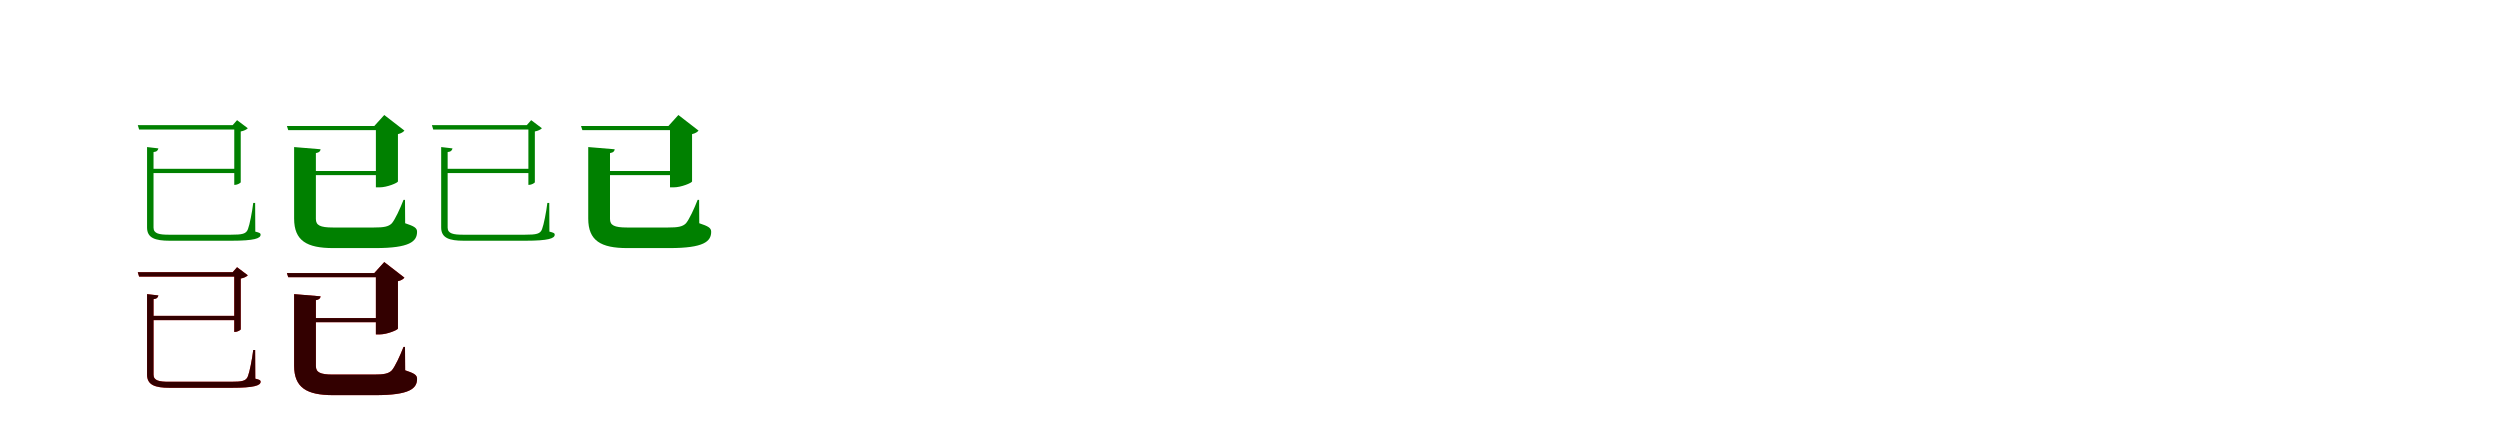 <?xml version="1.0" encoding="UTF-8"?>
<svg width="1700" height="300" xmlns="http://www.w3.org/2000/svg">
<rect width="100%" height="100%" fill="white"/>
<g fill="green" transform="translate(100 100) scale(0.1 -0.1)"><path d="M0.0 0.0V-522.0H44.0V-34.0C66.0 -32.0 74.0 -23.0 77.0 -9.0ZM593.0 149.0V-257.0H599.0C613.0 -257.0 636.0 -245.0 637.0 -239.0V106.0C659.0 110.0 677.0 119.0 685.0 128.0L612.0 183.0L582.0 149.0ZM0.0 -497.0V-547.0C0.0 -618.0 54.0 -637.0 154.0 -637.0H573.0C730.0 -637.0 772.0 -621.0 772.0 -596.0C772.0 -585.0 764.0 -582.0 736.0 -575.0L735.0 -380.0H722.0C715.0 -440.0 697.0 -531.0 686.0 -558.0C674.0 -591.0 647.0 -596.0 570.0 -596.0H148.0C84.0 -596.0 44.0 -589.0 44.0 -548.0V-497.0ZM-63.0 149.0 -54.0 119.0H611.0V149.0ZM29.0 -148.0V-177.0H615.0V-148.0Z"/></g>
<g fill="green" transform="translate(200 100) scale(0.1 -0.1)"><path d="M0.0 0.0V-469.0H148.0V-41.0C172.0 -37.0 178.0 -28.0 180.0 -15.0ZM556.0 143.0V-274.0H581.0C633.0 -274.0 705.0 -243.0 706.0 -234.0V88.0C729.0 93.0 743.0 103.0 750.0 112.0L613.0 218.0L545.0 143.0ZM0.0 -447.0V-486.0C0.0 -637.0 86.0 -687.0 266.0 -687.0H552.0C786.0 -687.0 836.0 -642.0 836.0 -576.0C836.0 -549.0 815.0 -538.0 755.0 -518.0L754.0 -359.0H744.0C720.0 -421.0 687.0 -491.0 665.0 -518.0C642.0 -542.0 608.0 -547.0 543.0 -547.0H263.0C177.0 -547.0 148.0 -532.0 148.0 -489.0V-447.0ZM-49.0 143.0 -40.0 115.0H598.0V143.0ZM75.0 -163.0V-191.0H598.0V-163.0Z"/></g>
<g fill="green" transform="translate(300 100) scale(0.1 -0.1)"><path d="M0.0 0.0V-522.0H44.0V-34.0C66.0 -32.0 74.0 -23.0 77.0 -9.0ZM593.0 149.0V-257.0H599.0C613.0 -257.0 636.0 -245.0 637.0 -239.0V106.0C659.0 110.0 677.0 119.0 685.0 128.0L612.0 183.0L582.0 149.0ZM0.0 -497.0V-547.0C0.0 -618.0 54.0 -637.0 154.0 -637.0H573.0C730.0 -637.0 772.0 -621.0 772.0 -596.0C772.0 -585.0 764.0 -582.0 736.0 -575.0L735.0 -380.0H722.0C715.0 -440.0 697.0 -531.0 686.0 -558.0C674.0 -591.0 647.0 -596.0 570.0 -596.0H148.0C84.0 -596.0 44.0 -589.0 44.0 -548.0V-497.0ZM-63.0 149.0 -54.0 119.0H611.0V149.0ZM29.0 -148.0V-177.0H615.0V-148.0Z"/></g>
<g fill="green" transform="translate(400 100) scale(0.1 -0.1)"><path d="M0.0 0.0V-469.0H148.0V-41.0C172.0 -37.0 178.0 -28.0 180.0 -15.0ZM556.0 143.0V-274.0H581.0C633.0 -274.0 705.0 -243.0 706.0 -234.0V88.0C729.0 93.0 743.0 103.0 750.0 112.0L613.0 218.0L545.0 143.0ZM0.0 -447.0V-486.0C0.0 -637.0 86.0 -687.0 266.0 -687.0H552.0C786.0 -687.0 836.0 -642.0 836.0 -576.0C836.0 -549.0 815.0 -538.0 755.0 -518.0L754.0 -359.0H744.0C720.0 -421.0 687.0 -491.0 665.0 -518.0C642.0 -542.0 608.0 -547.0 543.0 -547.0H263.0C177.0 -547.0 148.0 -532.0 148.0 -489.0V-447.0ZM-49.0 143.0 -40.0 115.0H598.0V143.0ZM75.0 -163.0V-191.0H598.0V-163.0Z"/></g>
<g fill="red" transform="translate(100 200) scale(0.1 -0.1)"><path d="M0.0 0.0V-522.0H44.0V-34.0C66.0 -32.0 74.0 -23.0 77.0 -9.0ZM593.0 149.0V-257.0H599.0C613.0 -257.0 636.0 -245.0 637.0 -239.0V106.0C659.0 110.0 677.0 119.0 685.0 128.0L612.0 183.0L582.0 149.0ZM0.0 -497.0V-547.0C0.0 -618.0 54.0 -637.0 154.0 -637.0H573.0C730.0 -637.0 772.0 -621.0 772.0 -596.0C772.0 -585.0 764.0 -582.0 736.0 -575.0L735.0 -380.0H722.0C715.0 -440.0 697.0 -531.0 686.0 -558.0C674.0 -591.0 647.0 -596.0 570.0 -596.0H148.0C84.0 -596.0 44.0 -589.0 44.0 -548.0V-497.0ZM-63.0 149.0 -54.0 119.0H611.0V149.0ZM29.0 -148.0V-177.0H615.0V-148.0Z"/></g>
<g fill="black" opacity=".8" transform="translate(100 200) scale(0.1 -0.1)"><path d="M0.0 0.0V-522.0H44.0V-34.0C66.0 -32.0 74.0 -23.0 77.0 -9.0ZM593.0 149.0V-257.0H599.0C613.0 -257.0 636.0 -245.0 637.0 -239.0V106.0C659.0 110.0 677.0 119.0 685.0 128.0L612.0 183.0L582.0 149.0ZM0.0 -497.0V-547.0C0.0 -618.0 54.0 -637.0 154.0 -637.0H573.0C730.0 -637.0 772.0 -621.0 772.0 -596.0C772.0 -585.0 764.0 -582.0 736.0 -575.0L735.0 -380.0H722.0C715.0 -440.0 697.0 -531.0 686.0 -558.0C674.0 -591.0 647.0 -596.0 570.0 -596.0H148.0C84.0 -596.0 44.0 -589.0 44.0 -548.0V-497.0ZM-63.0 149.0 -54.0 119.0H611.0V149.0ZM29.0 -148.0V-177.0H615.0V-148.0Z"/></g>
<g fill="red" transform="translate(200 200) scale(0.1 -0.1)"><path d="M0.0 0.0V-469.0H148.0V-41.0C172.0 -37.0 178.0 -28.0 180.0 -15.0ZM556.0 143.0V-274.0H581.0C633.0 -274.0 705.0 -243.0 706.0 -234.0V88.0C729.0 93.0 743.0 103.0 750.0 112.0L613.0 218.0L545.0 143.0ZM0.0 -447.0V-486.0C0.0 -637.0 86.0 -687.0 266.0 -687.0H552.0C786.0 -687.0 836.0 -642.0 836.0 -576.0C836.0 -549.0 815.0 -538.0 755.0 -518.0L754.0 -359.0H744.0C720.0 -421.0 687.0 -491.0 665.0 -518.0C642.0 -542.0 608.0 -547.0 543.0 -547.0H263.0C177.0 -547.0 148.0 -532.0 148.0 -489.0V-447.0ZM-49.0 143.0 -40.0 115.0H598.0V143.0ZM75.0 -163.0V-191.0H598.0V-163.0Z"/></g>
<g fill="black" opacity=".8" transform="translate(200 200) scale(0.1 -0.1)"><path d="M0.0 0.0V-469.0H148.0V-41.0C172.0 -37.0 178.0 -28.0 180.0 -15.0ZM556.0 143.0V-274.0H581.0C633.0 -274.0 705.0 -243.0 706.0 -234.0V88.0C729.0 93.0 743.0 103.0 750.0 112.0L613.0 218.0L545.0 143.0ZM0.0 -447.0V-486.0C0.0 -637.0 86.0 -687.0 266.0 -687.0H552.0C786.0 -687.0 836.0 -642.0 836.0 -576.0C836.0 -549.0 815.0 -538.0 755.0 -518.0L754.0 -359.0H744.0C720.0 -421.0 687.0 -491.0 665.0 -518.0C642.0 -542.0 608.0 -547.0 543.0 -547.0H263.0C177.0 -547.0 148.0 -532.0 148.0 -489.0V-447.0ZM-49.0 143.0 -40.0 115.0H598.0V143.0ZM75.0 -163.0V-191.0H598.0V-163.0Z"/></g>
</svg>
